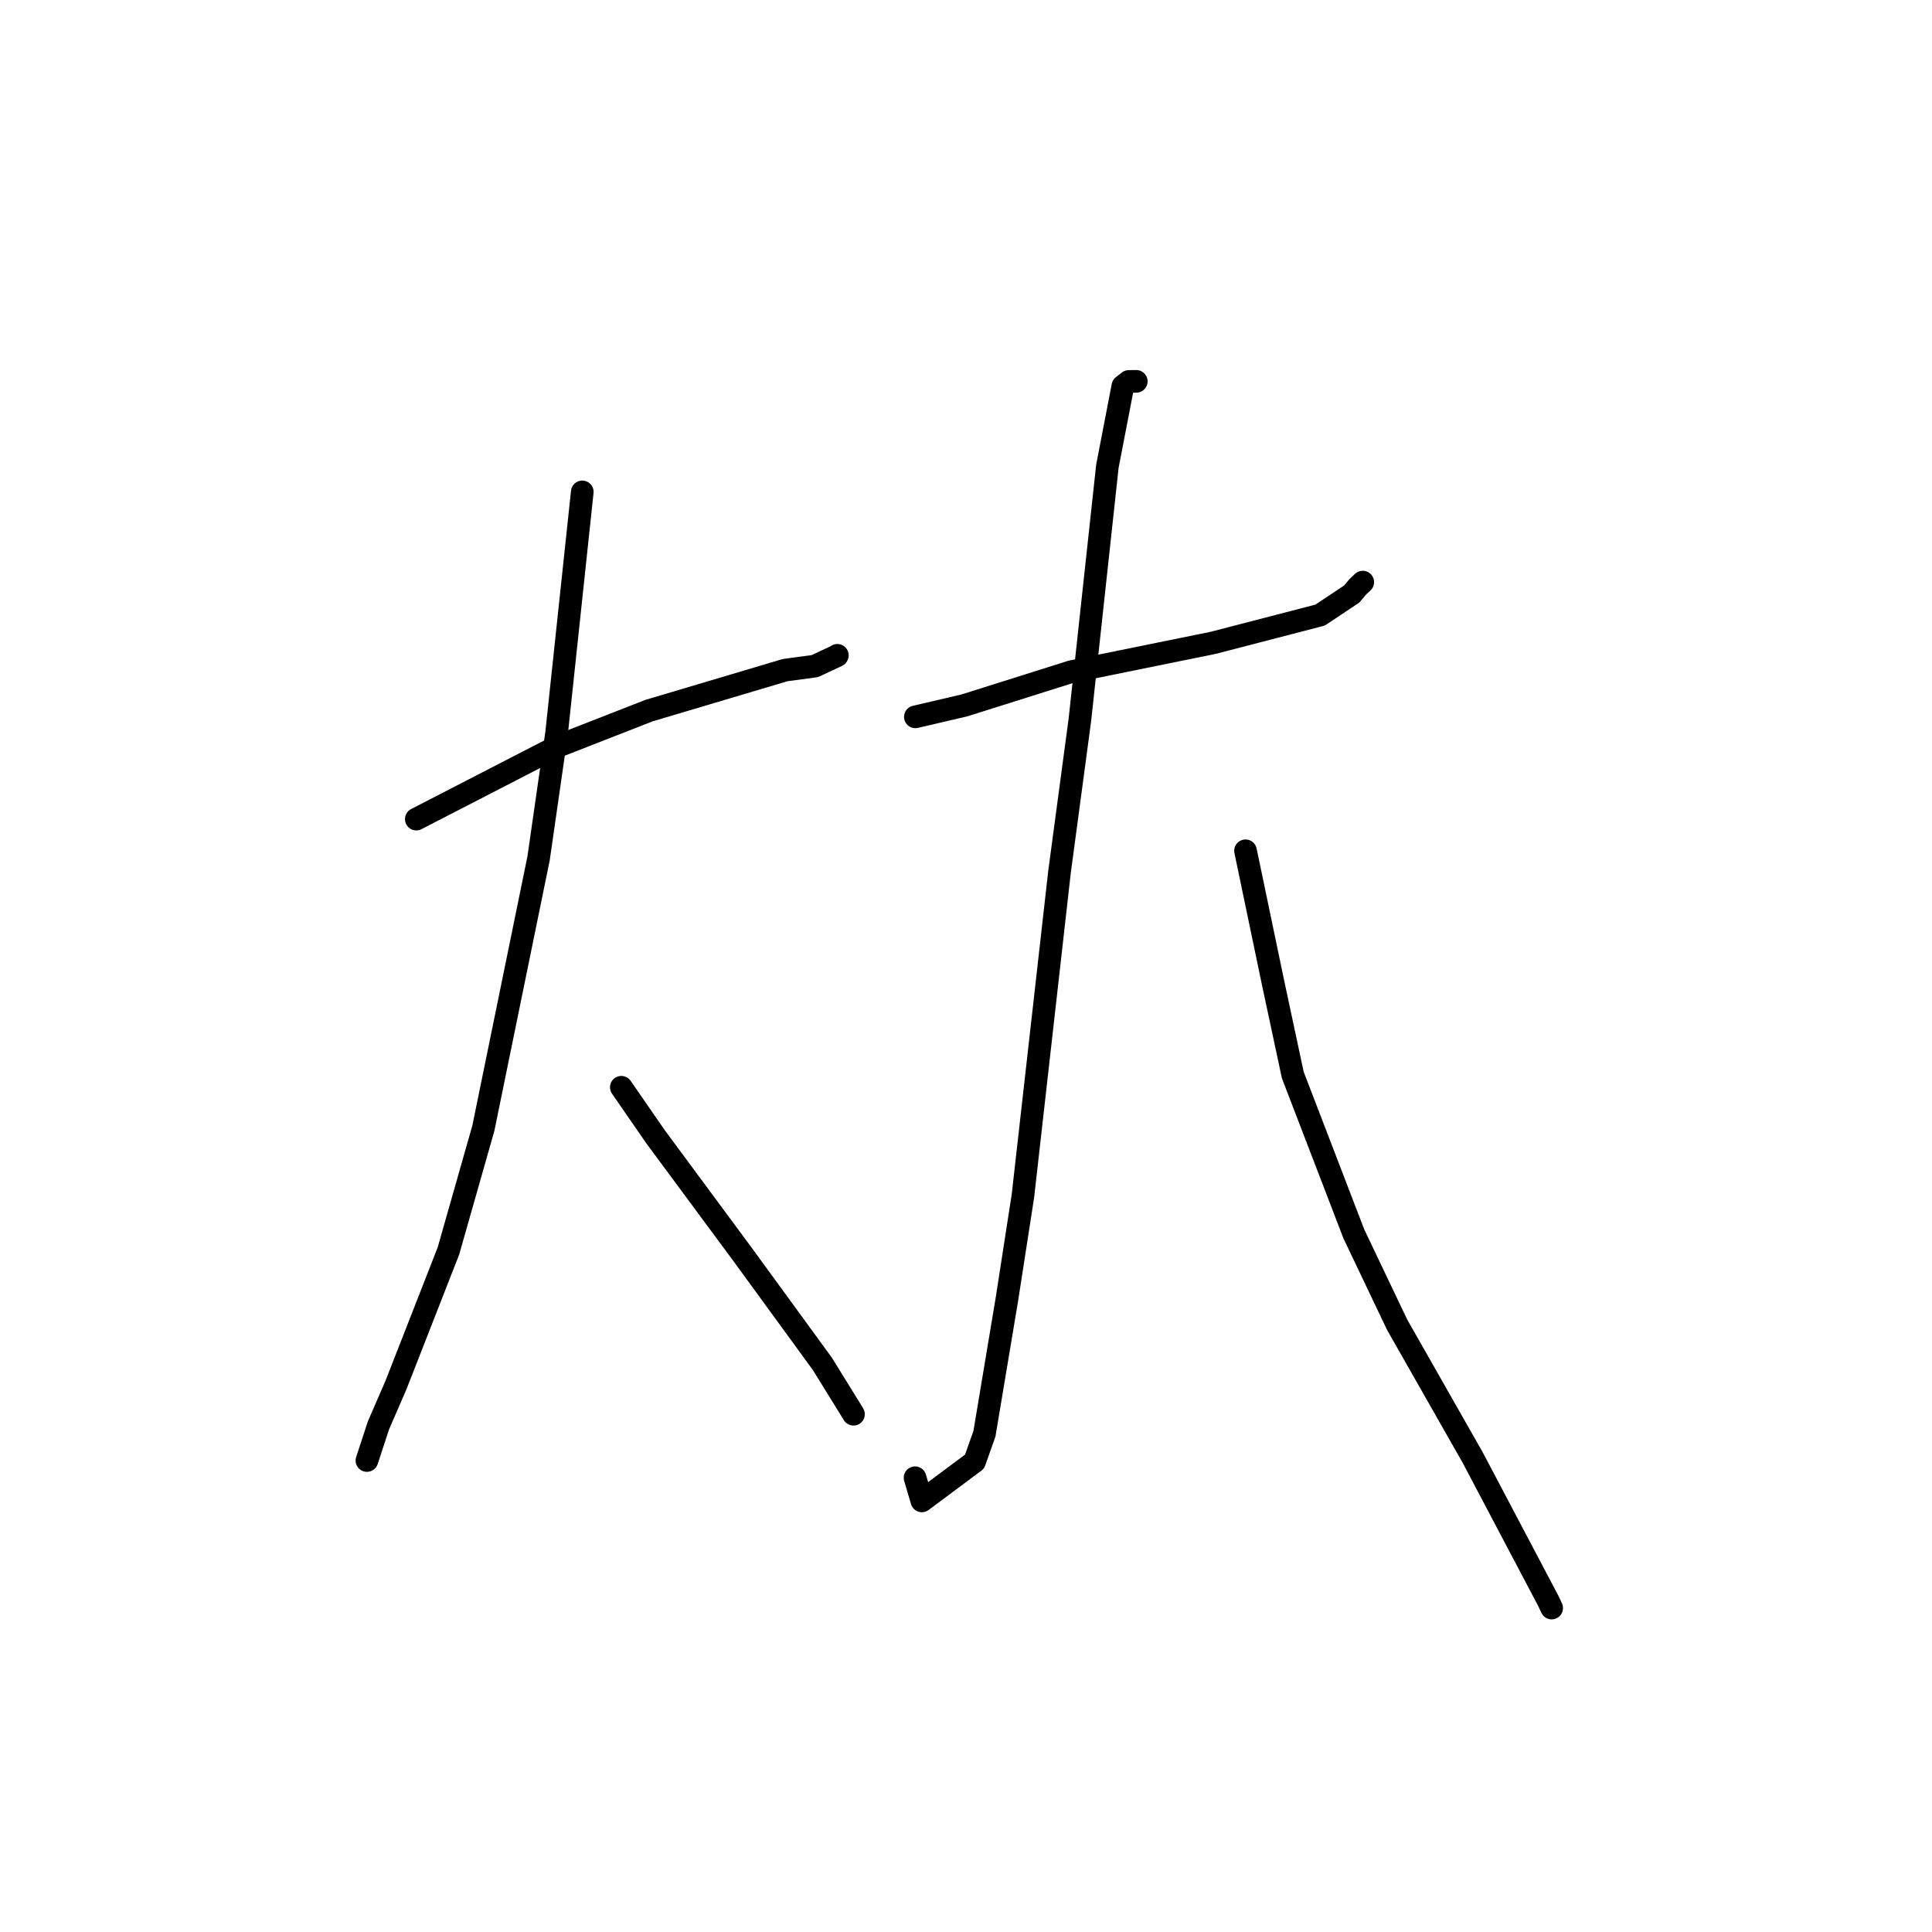 <?xml version="1.0" standalone="no"?>
    <svg width="256" height="256" xmlns="http://www.w3.org/2000/svg" version="1.1">
    <polyline stroke="black" stroke-width="3" stroke-linecap="round" fill="transparent" stroke-linejoin="round" points="55.164 108.535 73.843 98.909 86.003 94.157 104.047 88.79 107.969 88.266 110.933 86.877 110.952 86.834 " />
        <polyline stroke="black" stroke-width="3" stroke-linecap="round" fill="transparent" stroke-linejoin="round" points="77.154 65.179 73.753 97.138 71.364 113.74 64.05 149.483 59.418 165.763 52.46 183.544 50.15 188.867 48.759 193.101 48.62 193.524 " />
        <polyline stroke="black" stroke-width="3" stroke-linecap="round" fill="transparent" stroke-linejoin="round" points="82.329 144.069 86.862 150.625 98.454 166.299 108.971 180.724 112.761 186.851 113.089 187.393 " />
        <polyline stroke="black" stroke-width="3" stroke-linecap="round" fill="transparent" stroke-linejoin="round" points="121.292 94.987 127.79 93.47 141.951 89.002 160.757 85.178 174.918 81.504 179.122 78.704 179.896 77.773 180.53 77.173 180.572 77.133 " />
        <polyline stroke="black" stroke-width="3" stroke-linecap="round" fill="transparent" stroke-linejoin="round" points="150.561 50.532 149.575 50.543 148.786 51.154 146.735 61.779 143.088 95.405 140.39 115.539 135.545 158.447 133.432 172.087 130.445 189.977 129.134 193.673 122.153 198.876 121.248 195.808 " />
        <polyline stroke="black" stroke-width="3" stroke-linecap="round" fill="transparent" stroke-linejoin="round" points="165.038 112.734 168.713 130.339 171.301 142.445 179.396 163.508 185.132 175.542 195.137 193.128 205.145 212.102 205.603 213.076 " />
        </svg>